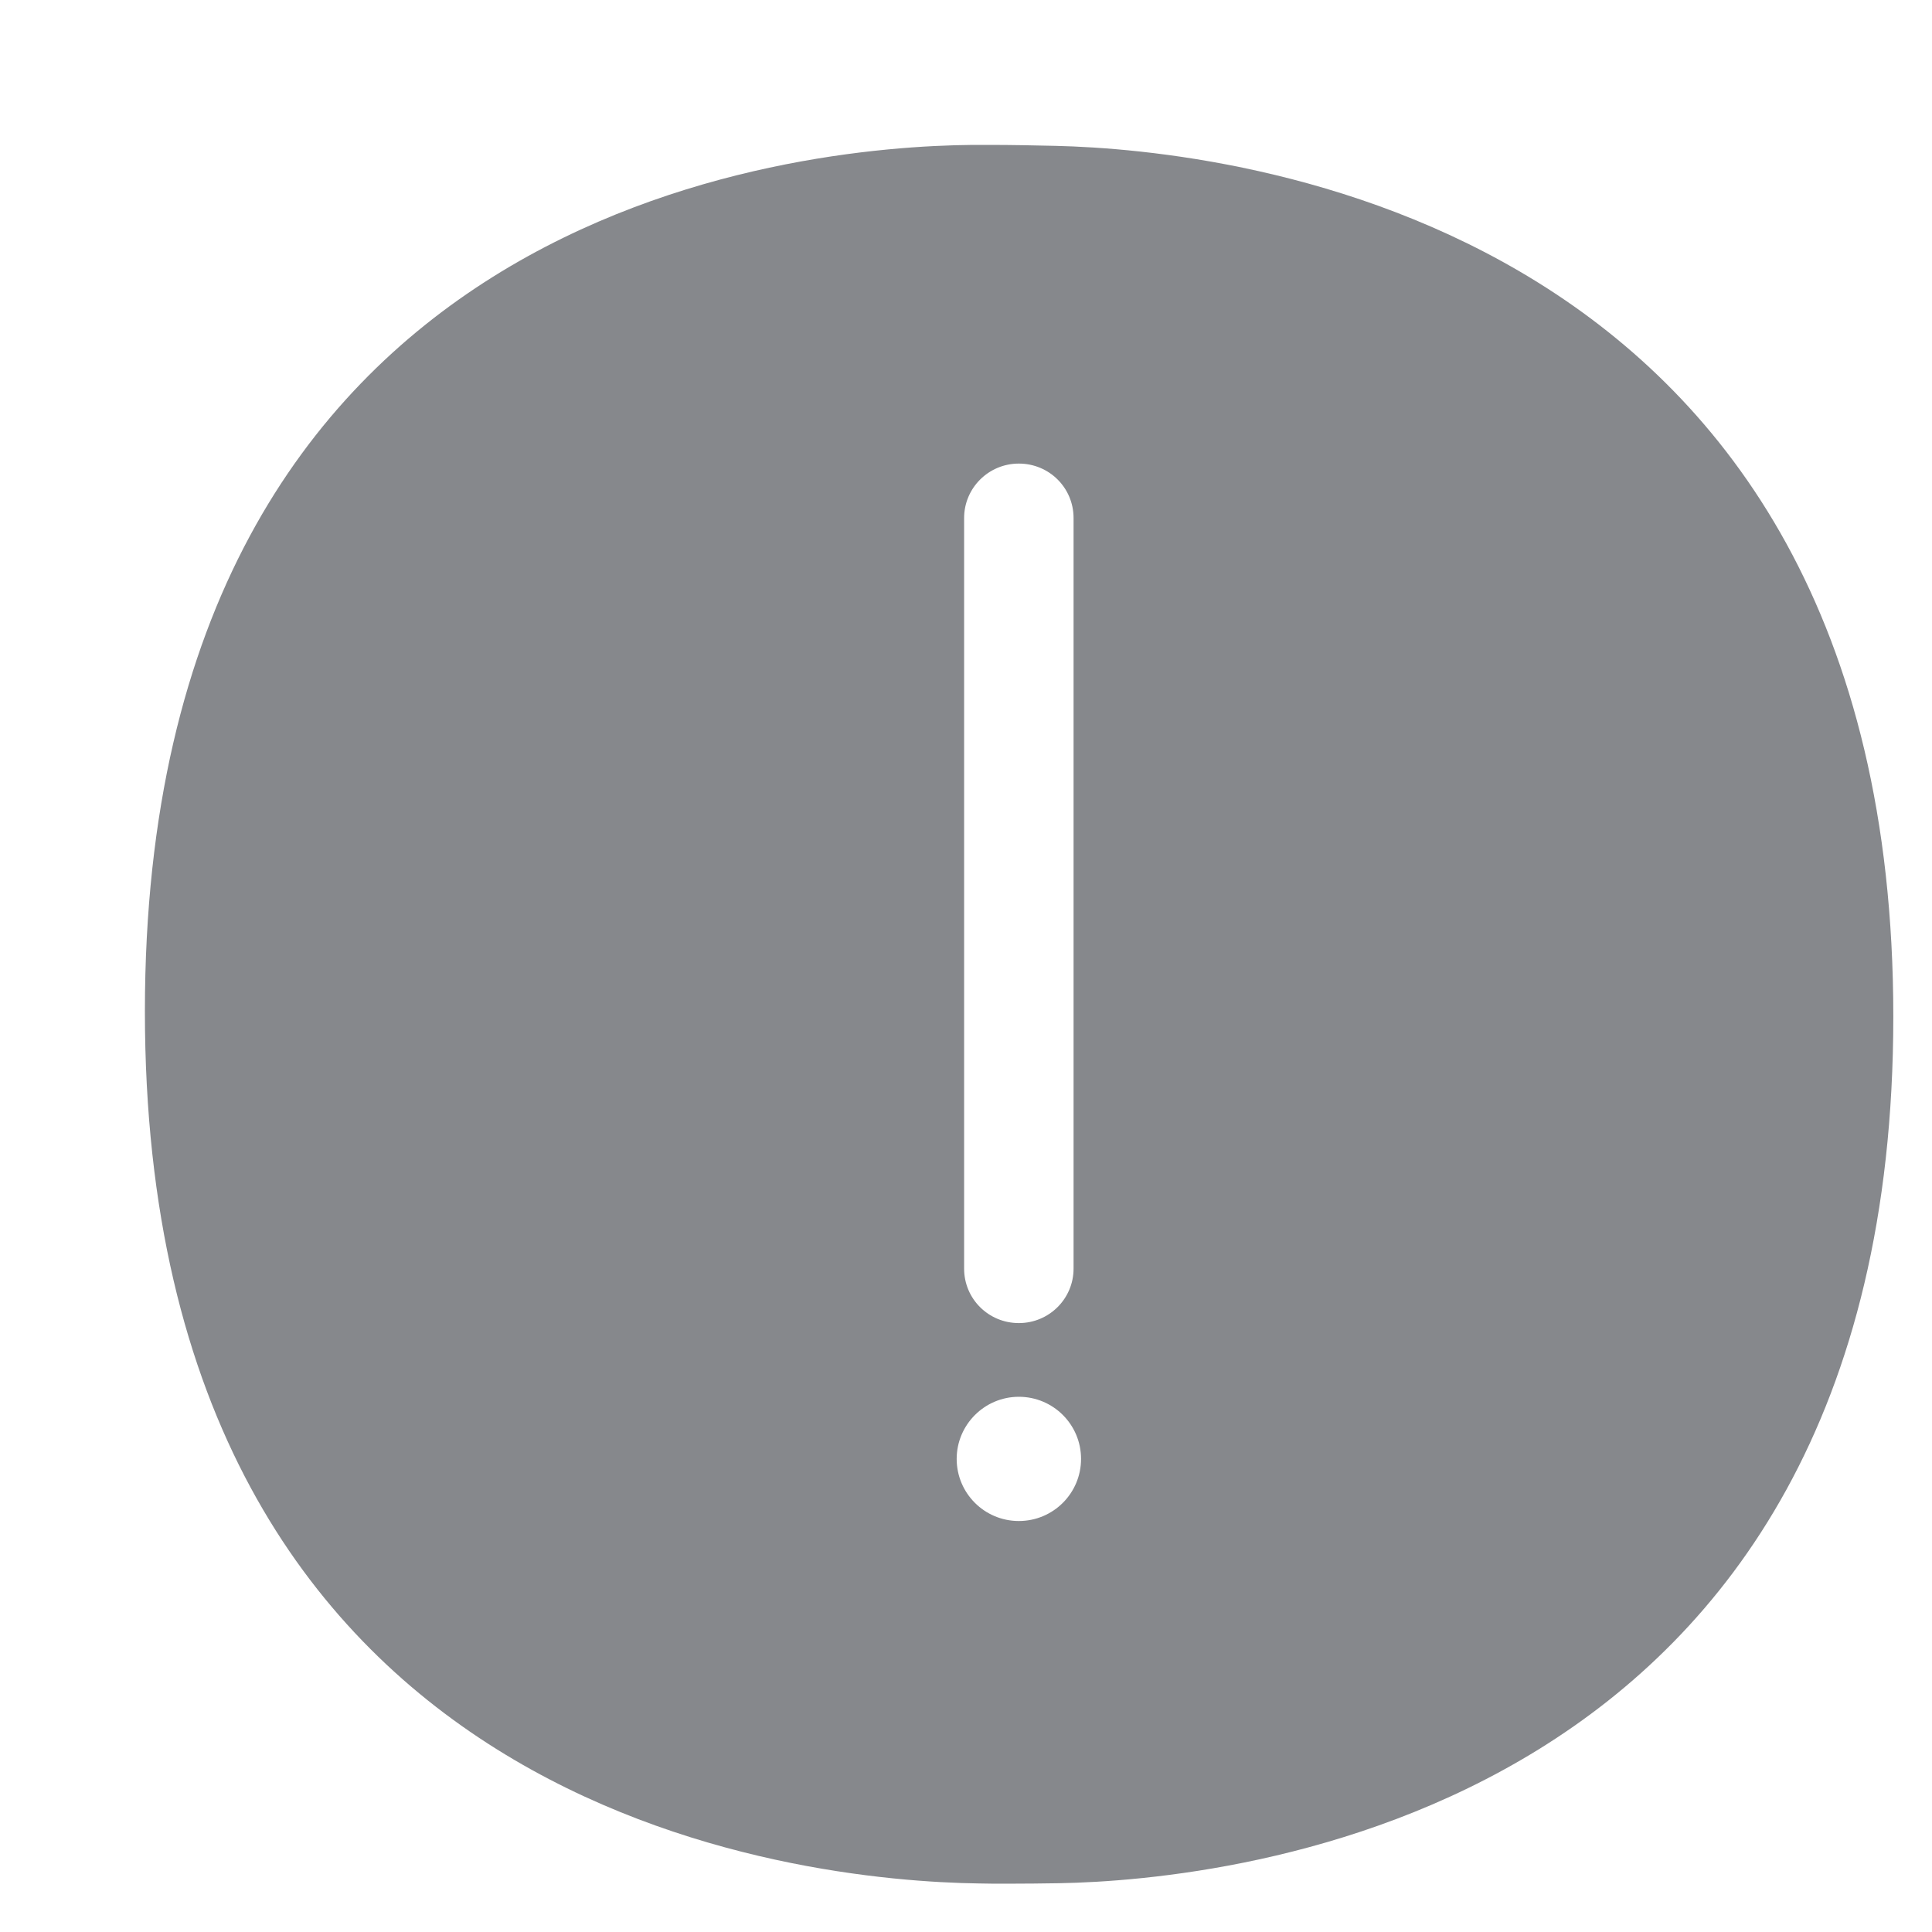 <svg width="40" height="40" viewBox="0 0 40 40" fill="none" xmlns="http://www.w3.org/2000/svg">
<path fill-rule="evenodd" clip-rule="evenodd" d="M21.094 31.491C20.384 31.491 19.807 30.917 19.807 30.205C19.807 29.498 20.384 28.919 21.094 28.919C21.805 28.919 22.382 29.493 22.382 30.205C22.382 30.917 21.805 31.491 21.094 31.491ZM19.961 10.725C19.961 10.105 20.466 9.598 21.094 9.598C21.723 9.598 22.227 10.1 22.227 10.725V26.266C22.227 26.886 21.723 27.393 21.094 27.393C20.466 27.393 19.961 26.891 19.961 26.266V10.725ZM21.857 3.02C21.434 3.01 20.945 3 20.476 3H20.141C16.505 3.031 3 4.27 3 20.939C3 37.632 16.634 38.944 20.27 38.995C20.456 39 20.646 39 20.837 39C21.218 39 21.599 38.995 21.929 38.99C25.385 38.928 39.199 37.637 39.199 21.046C39.199 4.496 25.4 3.102 21.857 3.02Z" fill="#86888C"/>
</svg>
